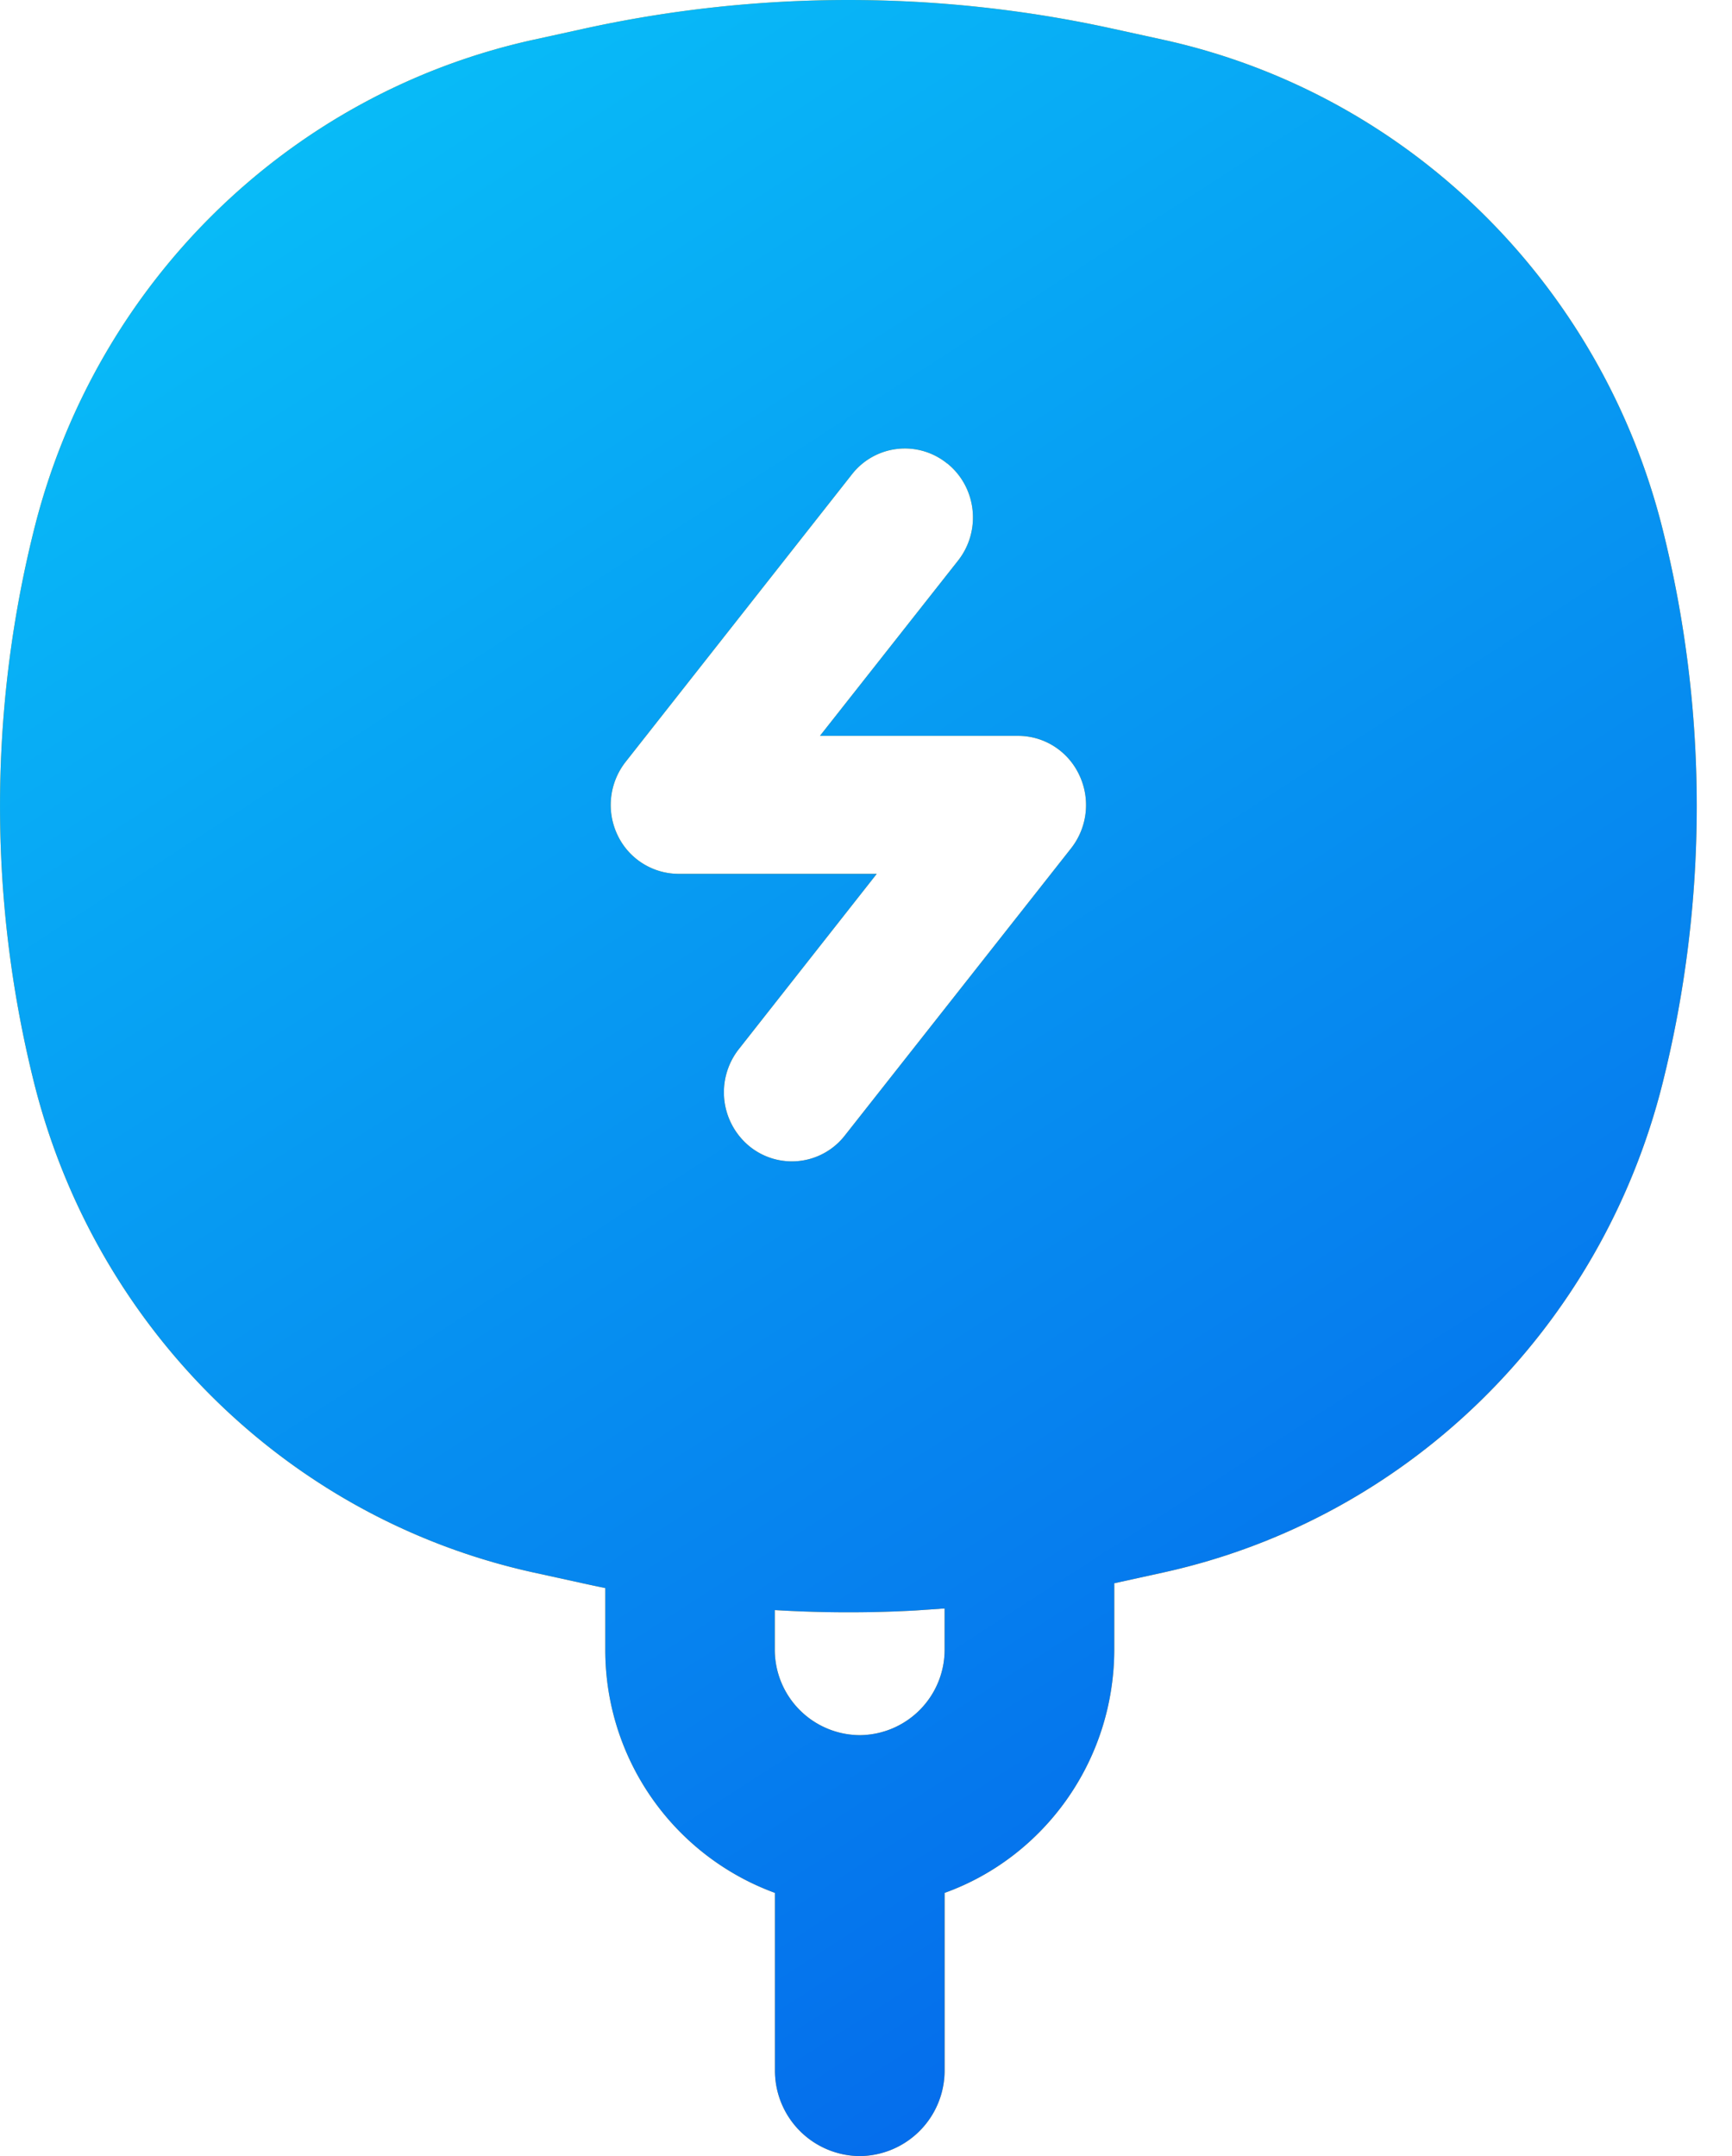<svg width="49" height="61" viewBox="0 0 49 61" fill="none" xmlns="http://www.w3.org/2000/svg"><path fill-rule="evenodd" clip-rule="evenodd" d="m32.922 44.485-1.398.307v1.86c0 3.185-2.004 5.895-4.8 6.9v5.008a2.421 2.421 0 0 1-2.4 2.438 2.418 2.418 0 0 1-2.4-2.438v-5.008a7.317 7.317 0 0 1-4.8-6.9v-1.724a37.37 37.37 0 0 1-.628-.133l-1.413-.31C8.173 42.962 2.705 37.595.963 30.63a32.281 32.281 0 0 1 0-15.648C2.7 8.017 8.172 2.65 15.082 1.127l1.413-.31a34.882 34.882 0 0 1 15.009 0l1.417.31C39.832 2.65 45.3 8.017 47.04 14.982a32.277 32.277 0 0 1 0 15.648c-1.74 6.965-7.21 12.332-14.118 13.855Zm-6.198 1.02-.836.058a34.772 34.772 0 0 1-3.968-.012v1.096a2.418 2.418 0 0 0 2.404 2.442 2.418 2.418 0 0 0 2.4-2.438v-1.145Zm.079-32.39c.831.673.964 1.902.302 2.744l-3.908 4.959h5.605c.741 0 1.414.43 1.731 1.107a1.981 1.981 0 0 1-.226 2.068L23.9 32.126a1.9 1.9 0 0 1-2.698.303 1.977 1.977 0 0 1-.303-2.744l3.905-4.963h-5.605a1.916 1.916 0 0 1-1.731-1.103 1.976 1.976 0 0 1 .234-2.068l6.399-8.13a1.899 1.899 0 0 1 2.698-.306h.004Z" fill="#FCA311"/><path fill-rule="evenodd" clip-rule="evenodd" d="m32.922 44.485-1.398.307v1.86c0 3.185-2.004 5.895-4.8 6.9v5.008a2.421 2.421 0 0 1-2.4 2.438 2.418 2.418 0 0 1-2.4-2.438v-5.008a7.317 7.317 0 0 1-4.8-6.9v-1.724a37.37 37.37 0 0 1-.628-.133l-1.413-.31C8.173 42.962 2.705 37.595.963 30.63a32.281 32.281 0 0 1 0-15.648C2.7 8.017 8.172 2.65 15.082 1.127l1.413-.31a34.882 34.882 0 0 1 15.009 0l1.417.31C39.832 2.65 45.3 8.017 47.04 14.982a32.277 32.277 0 0 1 0 15.648c-1.74 6.965-7.21 12.332-14.118 13.855Zm-6.198 1.02-.836.058a34.772 34.772 0 0 1-3.968-.012v1.096a2.418 2.418 0 0 0 2.404 2.442 2.418 2.418 0 0 0 2.4-2.438v-1.145Zm.079-32.39c.831.673.964 1.902.302 2.744l-3.908 4.959h5.605c.741 0 1.414.43 1.731 1.107a1.981 1.981 0 0 1-.226 2.068L23.9 32.126a1.9 1.9 0 0 1-2.698.303 1.977 1.977 0 0 1-.303-2.744l3.905-4.963h-5.605a1.916 1.916 0 0 1-1.731-1.103 1.976 1.976 0 0 1 .234-2.068l6.399-8.13a1.899 1.899 0 0 1 2.698-.306h.004Z" fill="url(#a)"/><defs><linearGradient id="a" x1="-.003" y1="-.295" x2="41.932" y2="64.621" gradientUnits="userSpaceOnUse"><stop stop-color="#09C6F9"/><stop offset="1" stop-color="#045DE9"/></linearGradient></defs></svg>